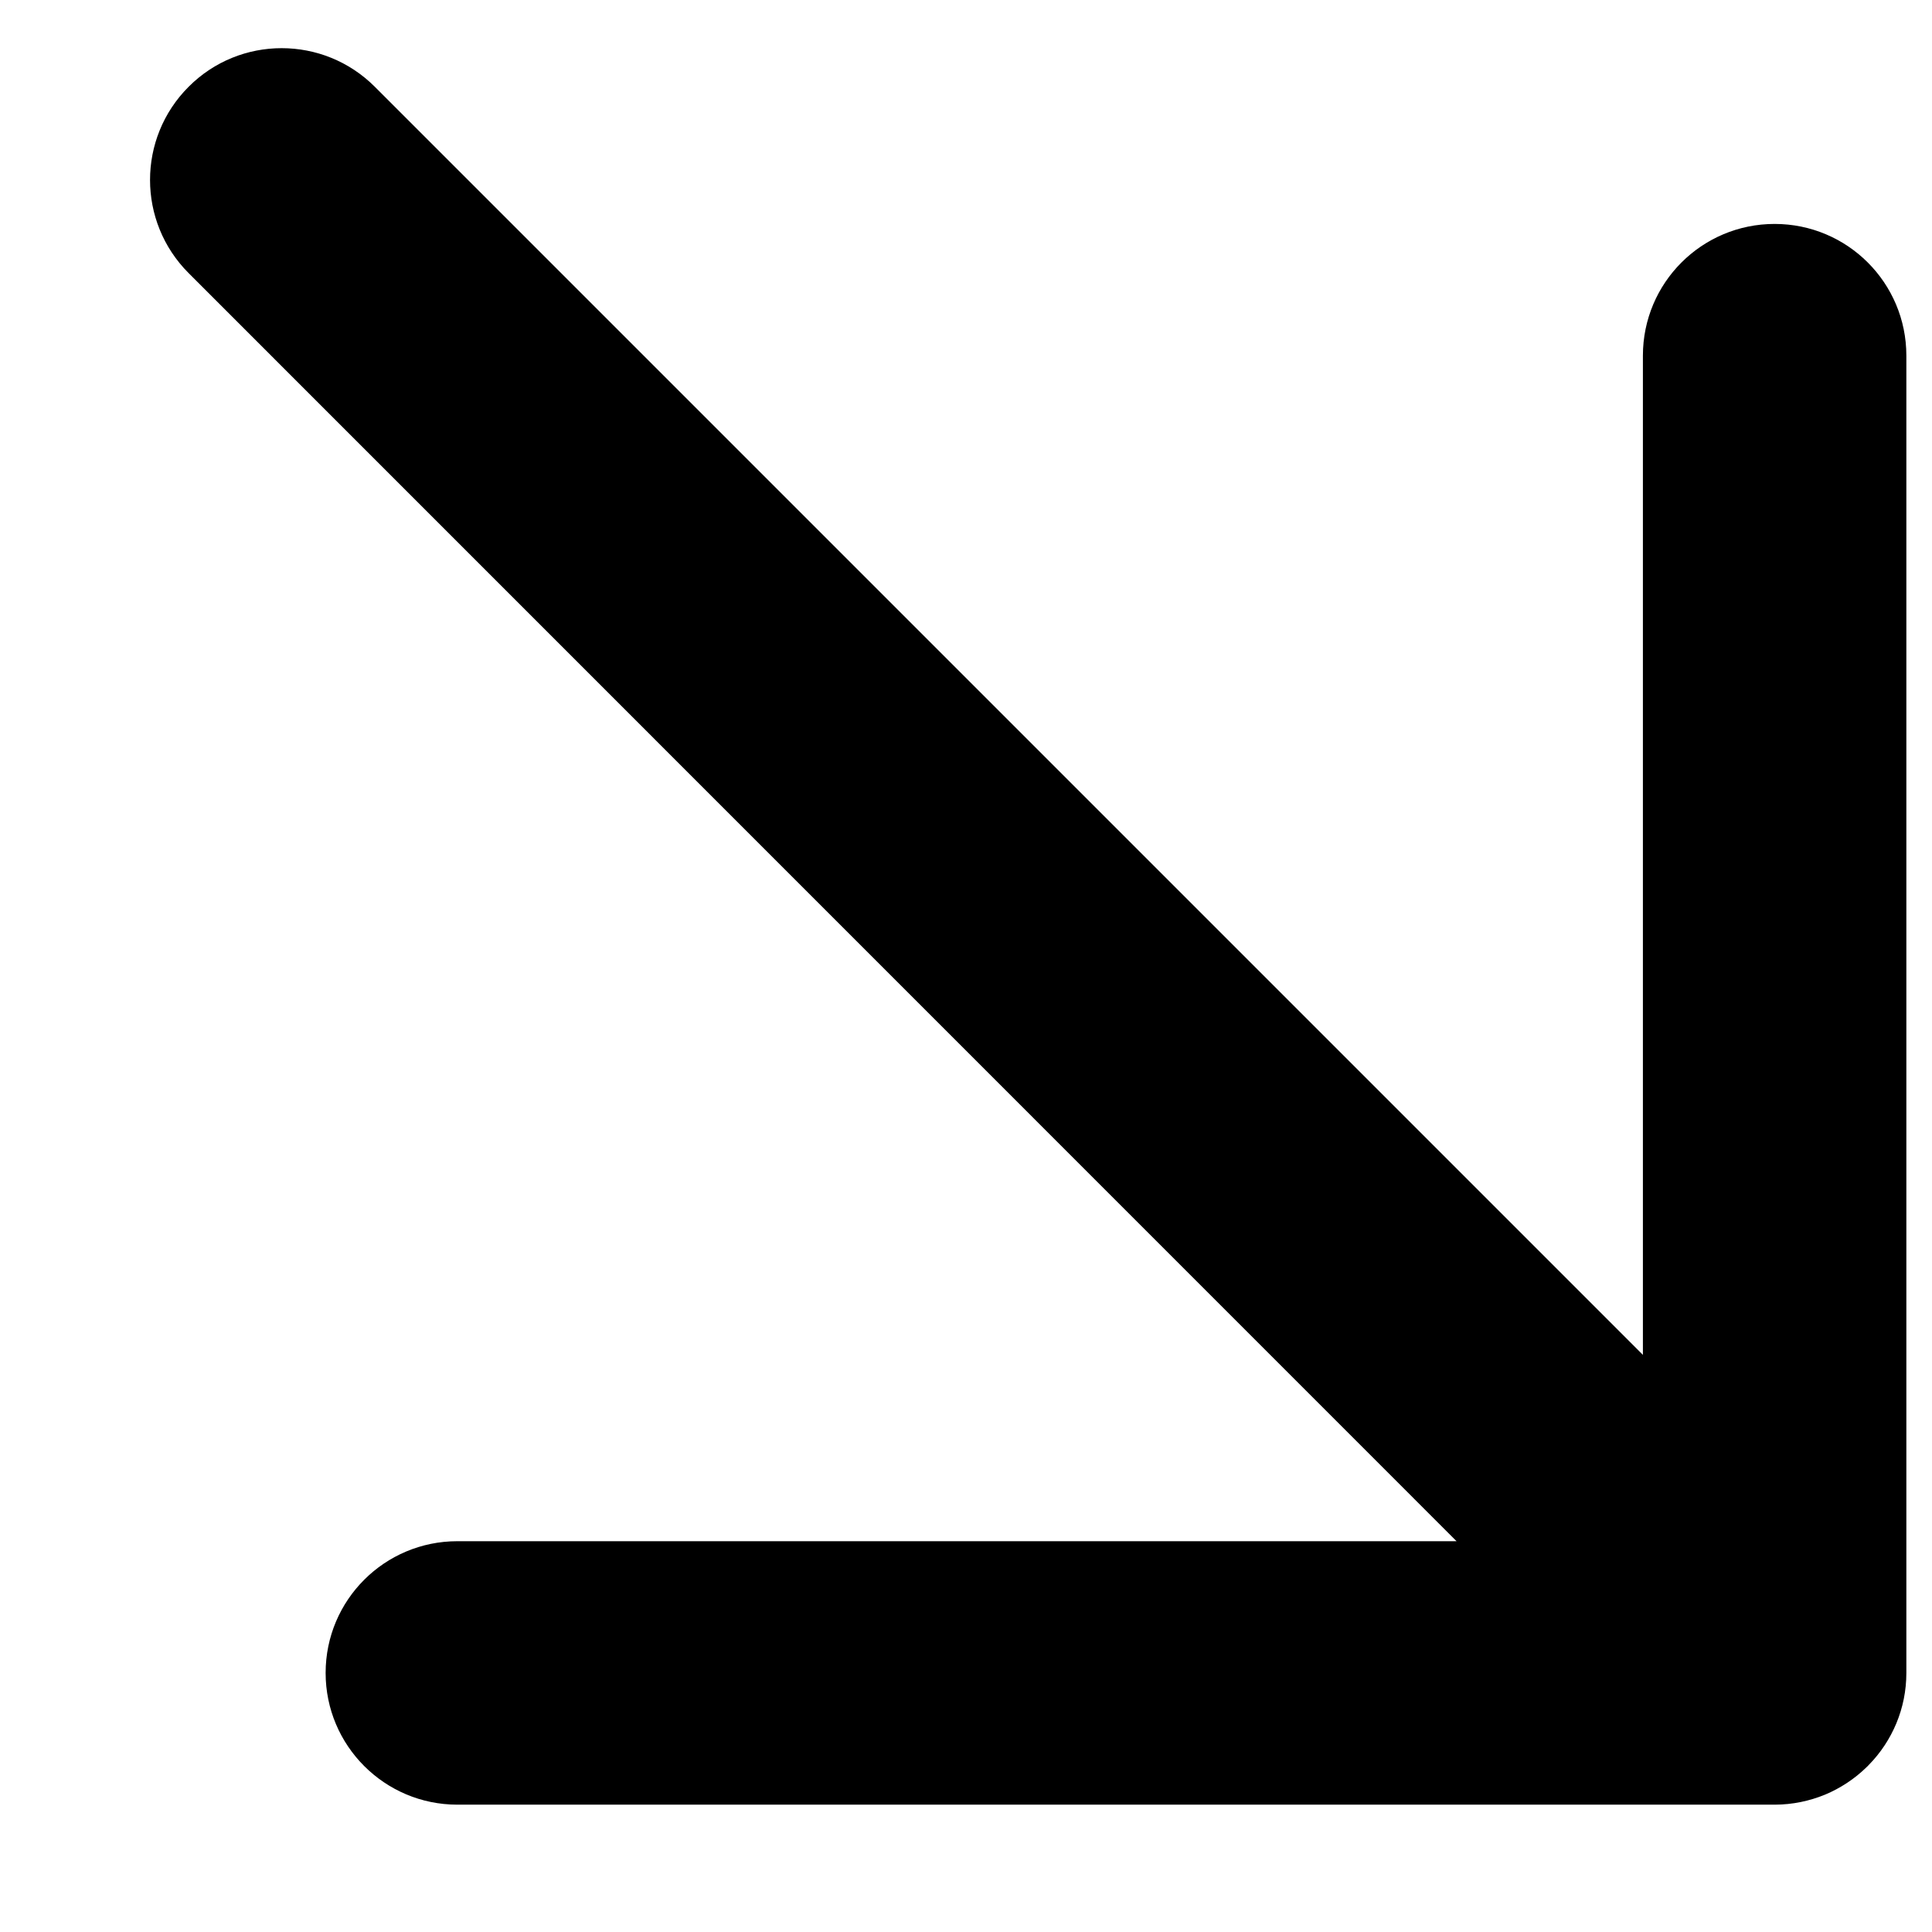 <svg width="11" height="11" viewBox="0 0 11 11" fill="none" xmlns="http://www.w3.org/2000/svg">
<path d="M2.134 0.494C1.841 0.201 1.366 0.201 1.074 0.494C0.781 0.787 0.781 1.262 1.074 1.555L8.293 8.775H2.604C2.19 8.775 1.854 9.11 1.854 9.525C1.854 9.939 2.19 10.275 2.604 10.275H10.104C10.206 10.275 10.303 10.254 10.391 10.218C10.477 10.182 10.559 10.129 10.629 10.06C10.633 10.057 10.636 10.053 10.639 10.05C10.709 9.979 10.761 9.898 10.797 9.812C10.834 9.723 10.854 9.626 10.854 9.525V2.025C10.854 1.61 10.518 1.275 10.104 1.275C9.69 1.275 9.354 1.61 9.354 2.025V7.714L2.134 0.494Z" fill="currentColor"/>
</svg>
